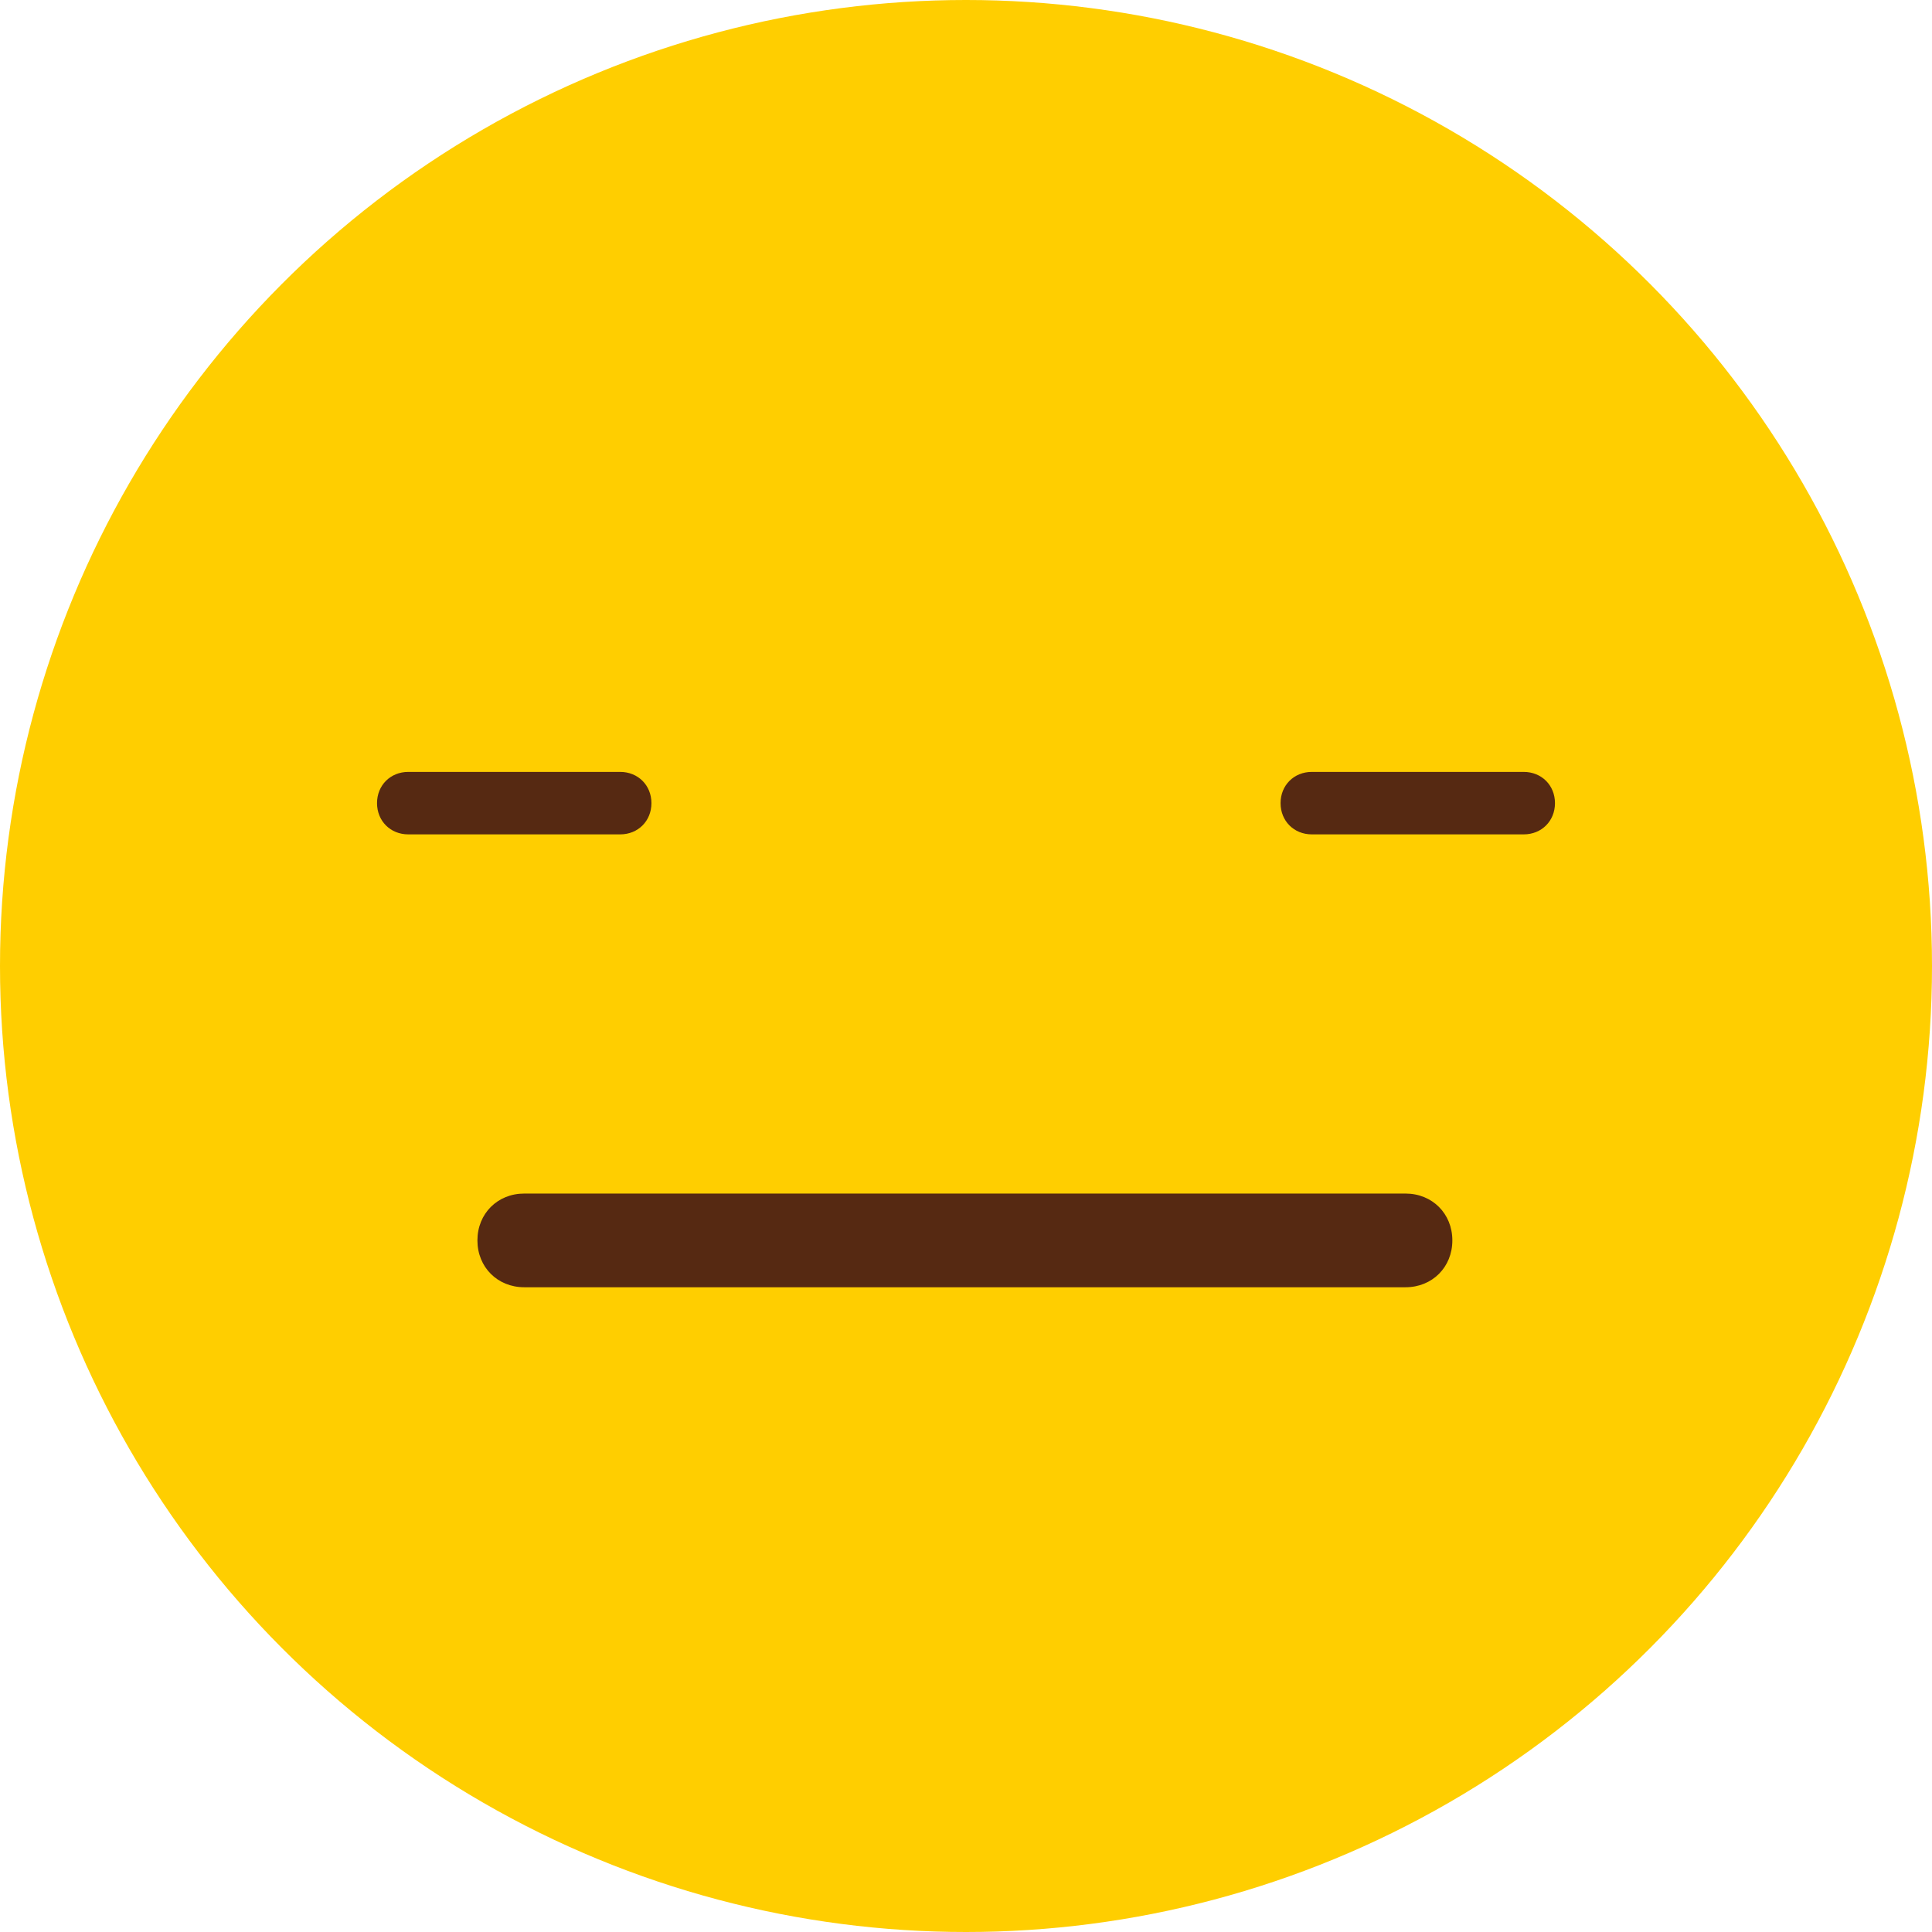 <?xml version="1.0" encoding="utf-8"?>
<!-- Generator: Adobe Illustrator 21.0.0, SVG Export Plug-In . SVG Version: 6.00 Build 0)  -->
<svg version="1.1" id="Layer_1_1_" xmlns="http://www.w3.org/2000/svg" xmlns:xlink="http://www.w3.org/1999/xlink" x="0px" y="0px"
	 width="86.6px" height="86.6px" viewBox="0 0 86.6 86.6" style="enable-background:new 0 0 86.6 86.6;" xml:space="preserve">
<style type="text/css">
	.st0{fill:#FFCE00;}
	.st1{fill:#562912;}
	.st2{fill:#61C0EB;}
	.st3{fill:#E55725;}
	.st4{fill:#CC342F;}
	.st5{fill:url(#SVGID_1_);}
	.st6{fill:#FFFFFF;}
	.st7{fill:#D24103;}
	.st8{fill:#8D4D21;}
	.st9{fill:#261F11;}
	.st10{fill:#483D23;}
	.st11{fill:url(#SVGID_2_);}
	.st12{fill:#20BEE8;}
	.st13{fill:#0CACC6;}
	.st14{fill:#1CCB32;}
</style>
<g>
	<circle class="st0" cx="43.3" cy="43.3" r="43.3"/>
	<path class="st1" d="M63,57.7H23.5c-1.2,0-2.1-0.9-2.1-2.1c0-1.2,0.9-2.1,2.1-2.1H63c1.2,0,2.1,0.9,2.1,2.1
		C65.1,56.8,64.2,57.7,63,57.7z"/>
	<path class="st1" d="M27.8,37.4h-9.5c-0.8,0-1.4-0.6-1.4-1.4c0-0.8,0.6-1.4,1.4-1.4h9.5c0.8,0,1.4,0.6,1.4,1.4
		C29.2,36.8,28.6,37.4,27.8,37.4z"/>
	<path class="st1" d="M68.3,37.4h-9.5c-0.8,0-1.4-0.6-1.4-1.4c0-0.8,0.6-1.4,1.4-1.4h9.5c0.8,0,1.4,0.6,1.4,1.4
		C69.7,36.8,69.1,37.4,68.3,37.4z"/>
</g>
</svg>
